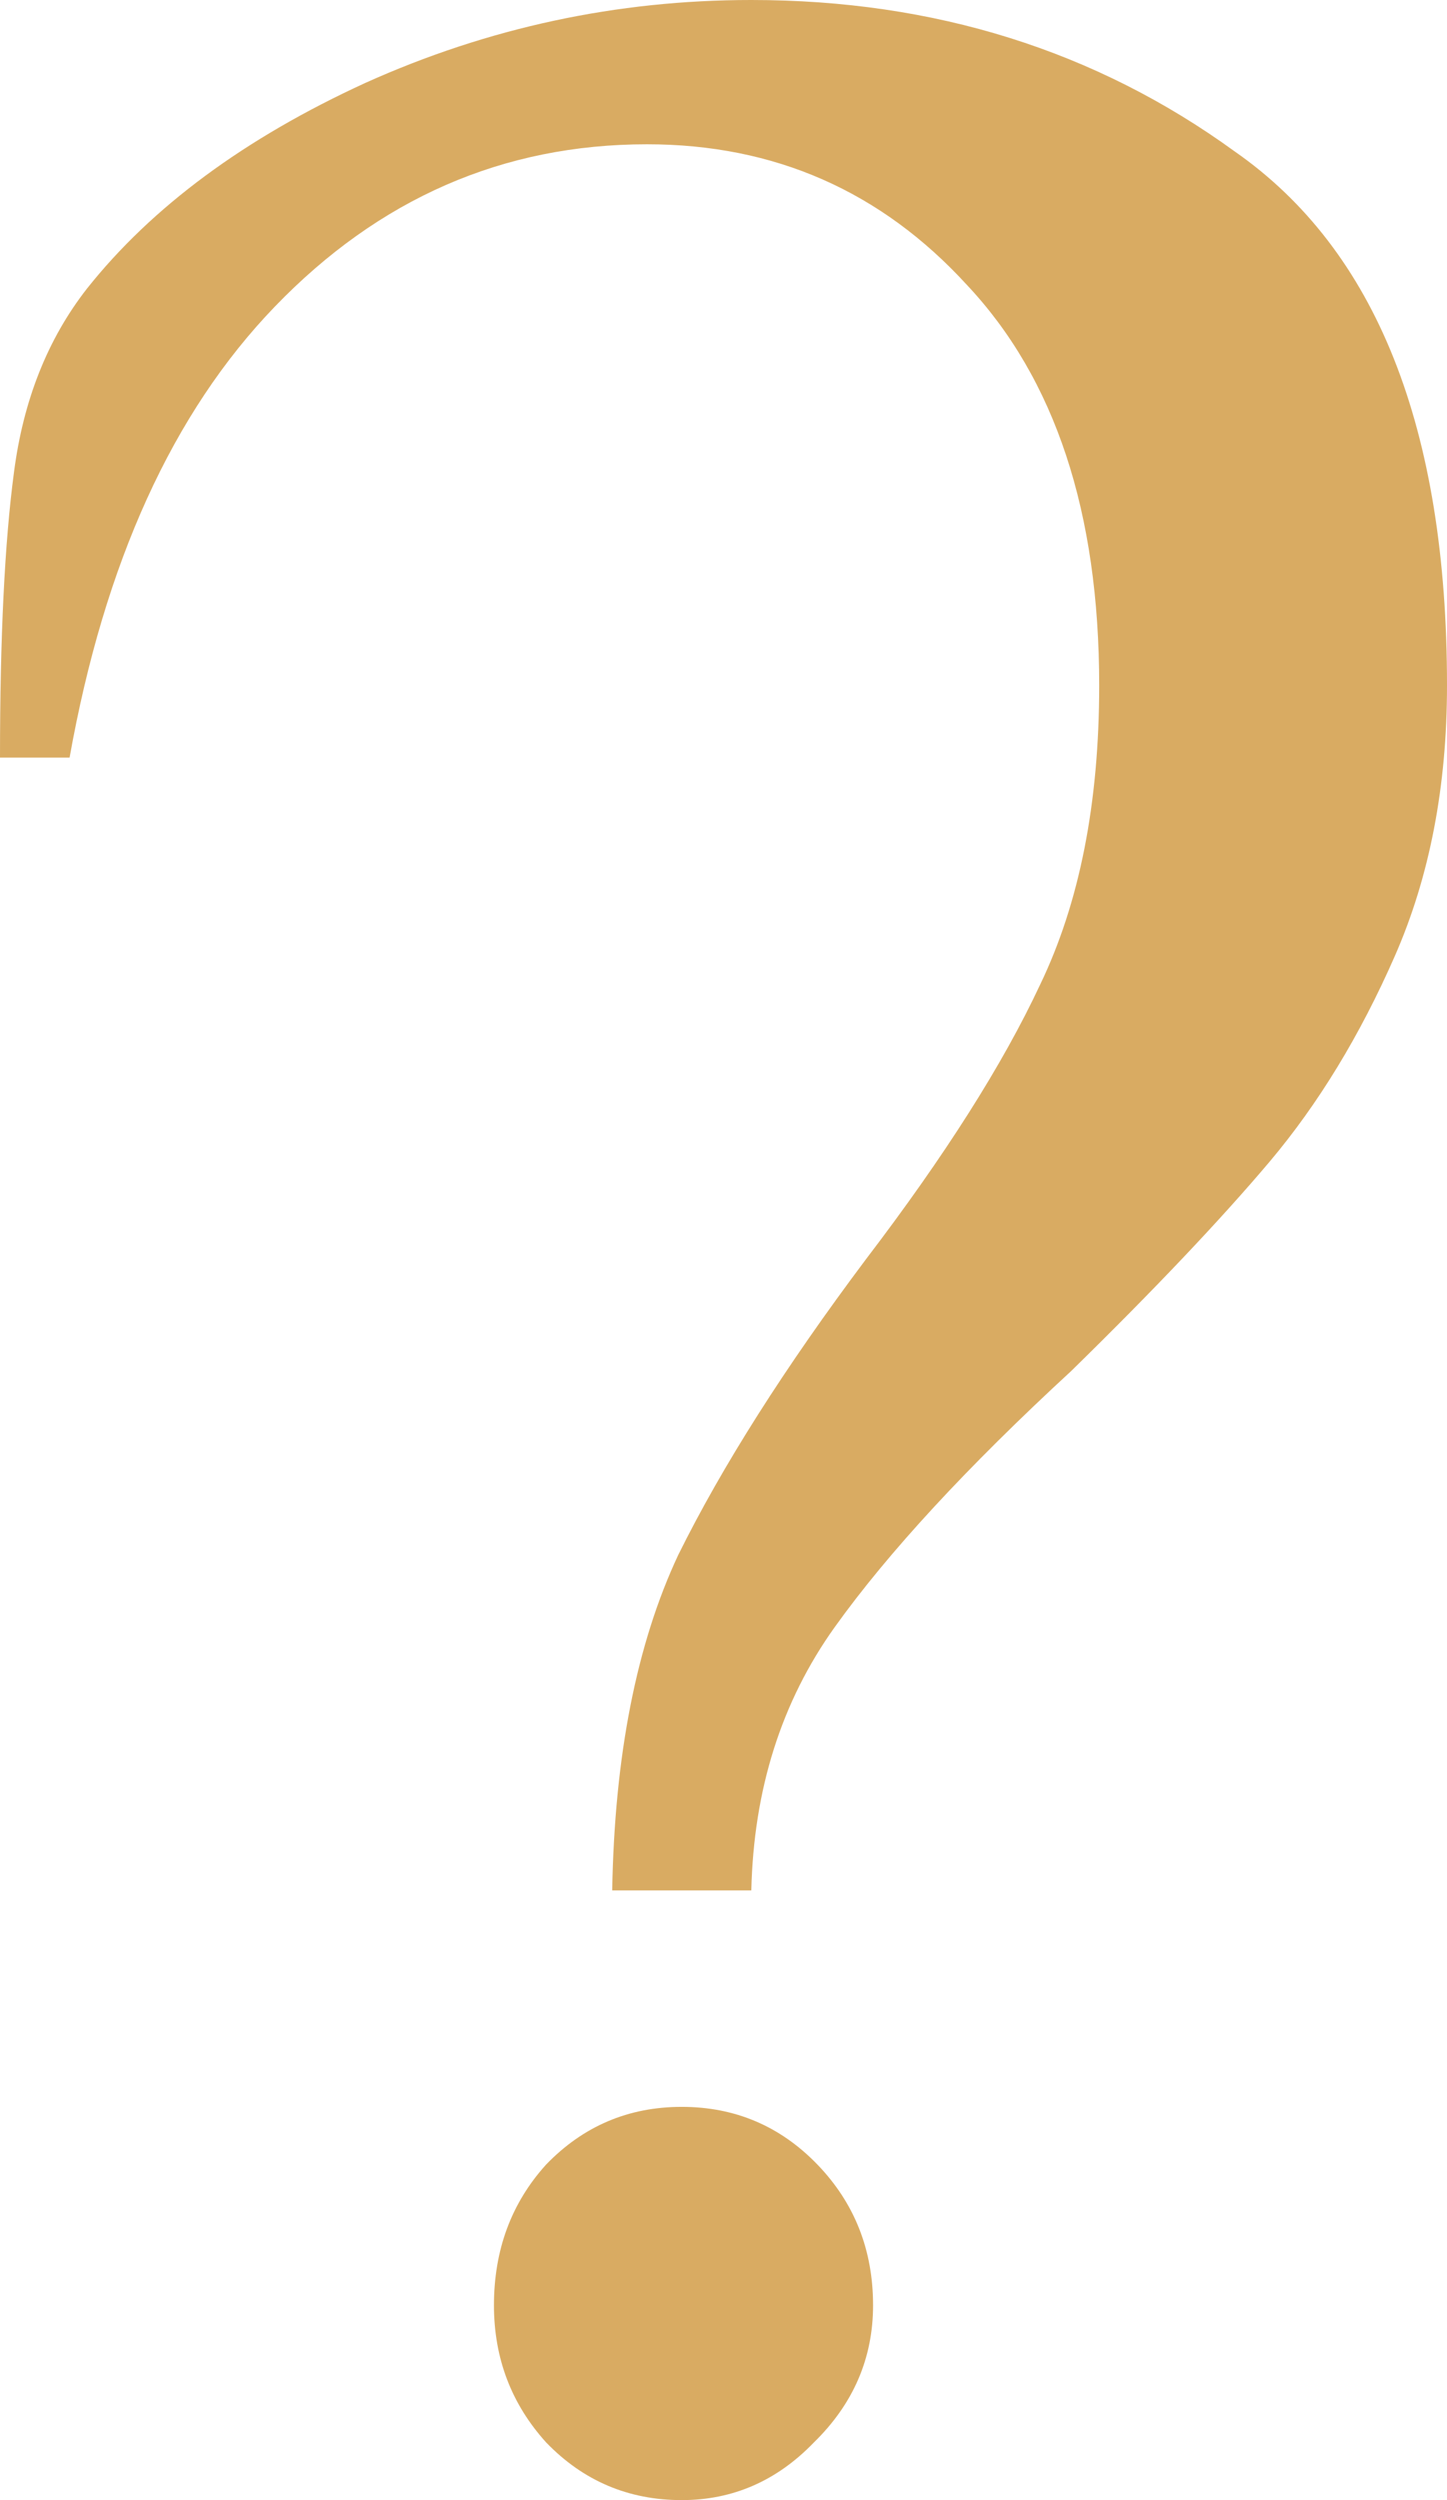 <svg width="22" height="38" viewBox="0 0 22 38" fill="none" xmlns="http://www.w3.org/2000/svg">
<path d="M9.308 28.733C9.343 26.686 9.678 24.986 10.312 23.634C10.982 22.281 11.934 20.782 13.168 19.137C14.367 17.565 15.248 16.176 15.812 14.97C16.412 13.727 16.712 12.21 16.712 10.418C16.712 7.786 16.042 5.758 14.702 4.332C13.397 2.906 11.776 2.193 9.837 2.193C7.651 2.193 5.764 3.016 4.178 4.661C2.627 6.269 1.587 8.554 1.058 11.515H0C0 9.687 0.071 8.243 0.212 7.183C0.353 6.087 0.723 5.154 1.322 4.387C2.309 3.144 3.72 2.102 5.553 1.261C7.421 0.42 9.378 0 11.423 0C14.208 0 16.659 0.768 18.774 2.303C20.925 3.802 22 6.507 22 10.418C22 11.954 21.736 13.325 21.207 14.531C20.678 15.737 20.043 16.779 19.303 17.657C18.562 18.534 17.558 19.594 16.288 20.837C14.702 22.299 13.503 23.597 12.692 24.73C11.881 25.863 11.458 27.198 11.423 28.733H9.308ZM10.365 38C9.554 38 8.867 37.708 8.303 37.123C7.774 36.538 7.51 35.843 7.51 35.039C7.51 34.198 7.774 33.485 8.303 32.9C8.867 32.316 9.554 32.023 10.365 32.023C11.176 32.023 11.864 32.316 12.428 32.9C12.992 33.485 13.274 34.198 13.274 35.039C13.274 35.843 12.974 36.538 12.375 37.123C11.811 37.708 11.141 38 10.365 38Z" fill="#D9AB62"/>
</svg>
